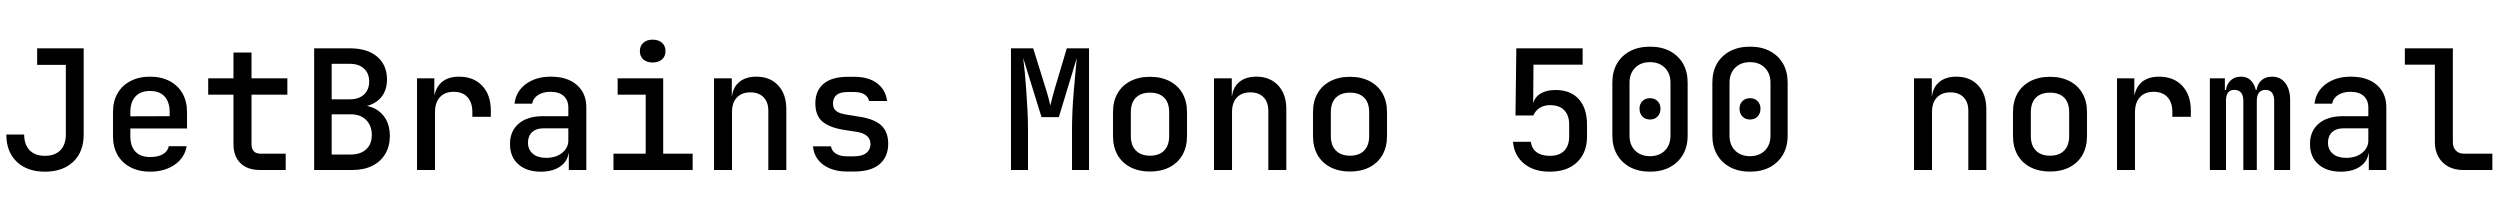 <svg xmlns="http://www.w3.org/2000/svg" xmlns:xlink="http://www.w3.org/1999/xlink" width="360" height="31.68"><path fill="black" d="M6.48 24.72L6.48 24.72Q3.89 24.72 2.40 23.28Q0.91 21.84 0.91 19.37L0.91 19.37L3.48 19.37Q3.48 20.83 4.27 21.64Q5.06 22.44 6.48 22.44L6.48 22.44Q7.90 22.44 8.69 21.64Q9.48 20.83 9.48 19.39L9.48 19.39L9.48 9.34L5.35 9.34L5.35 6.96L12.05 6.96L12.05 19.39Q12.05 21.86 10.55 23.29Q9.05 24.72 6.48 24.72ZM21.60 24.72L21.60 24.72Q19.99 24.72 18.78 24.08Q17.57 23.45 16.92 22.30Q16.27 21.14 16.27 19.61L16.27 19.61L16.27 16.15Q16.27 14.59 16.92 13.45Q17.57 12.31 18.78 11.68Q19.99 11.04 21.60 11.04L21.60 11.04Q23.23 11.04 24.43 11.68Q25.63 12.31 26.28 13.45Q26.93 14.59 26.93 16.15L26.93 16.15L26.93 18.50L18.77 18.50L18.77 19.61Q18.77 21.07 19.50 21.84Q20.23 22.61 21.62 22.61L21.62 22.61Q22.75 22.61 23.45 22.21Q24.14 21.82 24.31 21.05L24.31 21.05L26.88 21.05Q26.59 22.73 25.15 23.72Q23.71 24.72 21.60 24.72ZM24.62 16.73L24.43 16.94L24.43 16.13Q24.43 14.69 23.71 13.90Q22.99 13.10 21.60 13.10L21.60 13.10Q20.23 13.10 19.50 13.90Q18.77 14.69 18.77 16.15L18.77 16.15L18.77 16.75L24.62 16.73ZM41.14 24.48L37.44 24.48Q35.64 24.48 34.63 23.50Q33.62 22.51 33.62 20.76L33.62 20.76L33.62 13.63L29.98 13.63L29.98 11.28L33.62 11.28L33.62 7.56L36.22 7.56L36.22 11.28L41.38 11.28L41.38 13.63L36.22 13.63L36.22 20.76Q36.22 22.13 37.54 22.13L37.54 22.13L41.14 22.13L41.14 24.48ZM50.74 24.48L45.24 24.48L45.24 6.96L50.40 6.96Q52.90 6.96 54.31 8.16Q55.73 9.36 55.73 11.47L55.73 11.47Q55.73 12.67 55.21 13.55Q54.70 14.42 53.78 14.90Q52.87 15.38 51.65 15.38L51.65 15.38L51.65 15.14Q52.97 15.12 53.98 15.64Q54.98 16.15 55.56 17.16Q56.14 18.17 56.14 19.56L56.14 19.56Q56.14 21.05 55.48 22.16Q54.82 23.28 53.60 23.88Q52.39 24.48 50.74 24.48L50.74 24.48ZM47.76 16.46L47.76 22.25L50.52 22.25Q51.91 22.25 52.73 21.50Q53.54 20.76 53.54 19.44L53.54 19.44Q53.54 18.10 52.73 17.28Q51.91 16.46 50.52 16.46L50.52 16.46L47.76 16.46ZM47.76 9.19L47.76 14.30L50.38 14.30Q51.67 14.30 52.42 13.61Q53.16 12.91 53.16 11.74L53.16 11.74Q53.16 10.56 52.42 9.88Q51.67 9.19 50.40 9.19L50.40 9.19L47.76 9.19ZM62.64 24.48L60.05 24.48L60.05 11.28L62.54 11.28L62.54 13.80L63.17 13.80L62.38 15.36Q62.38 13.22 63.31 12.13Q64.25 11.04 66.10 11.04L66.10 11.04Q68.21 11.04 69.44 12.35Q70.68 13.66 70.68 15.94L70.68 15.94L70.68 16.82L68.02 16.82L68.02 16.15Q68.02 14.74 67.31 13.98Q66.60 13.22 65.33 13.22L65.33 13.22Q64.06 13.22 63.35 13.99Q62.64 14.76 62.64 16.15L62.64 16.15L62.64 24.48ZM77.88 24.72L77.88 24.72Q75.82 24.72 74.63 23.65Q73.44 22.58 73.44 20.74L73.44 20.74Q73.44 18.86 74.70 17.80Q75.96 16.73 78.17 16.73L78.17 16.73L81.84 16.73L81.84 15.50Q81.84 14.42 81.17 13.82Q80.50 13.22 79.27 13.22L79.27 13.22Q78.19 13.22 77.47 13.69Q76.75 14.16 76.63 14.93L76.63 14.93L74.09 14.93Q74.30 13.15 75.73 12.10Q77.16 11.04 79.34 11.04L79.34 11.04Q81.70 11.04 83.06 12.23Q84.43 13.42 84.43 15.46L84.43 15.46L84.43 24.48L81.91 24.48L81.91 22.06L81.48 22.06L81.91 21.58Q81.91 23.02 80.81 23.87Q79.70 24.72 77.88 24.72ZM78.65 22.73L78.65 22.73Q80.04 22.73 80.94 22.02Q81.84 21.31 81.84 20.21L81.84 20.21L81.84 18.48L78.22 18.48Q77.21 18.48 76.62 19.03Q76.03 19.58 76.03 20.54L76.03 20.54Q76.03 21.55 76.73 22.14Q77.42 22.73 78.65 22.73ZM99.74 24.48L88.34 24.48L88.34 22.13L92.98 22.13L92.98 13.63L88.94 13.63L88.94 11.28L95.50 11.28L95.50 22.13L99.74 22.13L99.74 24.48ZM93.98 9L93.98 9Q93.14 9 92.64 8.56Q92.14 8.11 92.14 7.37L92.14 7.37Q92.14 6.60 92.64 6.16Q93.14 5.71 93.98 5.71L93.98 5.71Q94.82 5.71 95.33 6.16Q95.83 6.60 95.83 7.37L95.83 7.37Q95.83 8.11 95.33 8.56Q94.82 9 93.98 9ZM105.41 24.48L102.82 24.48L102.82 11.28L105.38 11.28L105.38 13.80L106.01 13.80L105.38 14.40Q105.38 12.82 106.32 11.93Q107.26 11.04 108.91 11.04L108.91 11.04Q110.88 11.04 112.06 12.30Q113.23 13.56 113.23 15.70L113.23 15.70L113.23 24.48L110.64 24.48L110.64 15.98Q110.64 14.69 109.94 13.99Q109.25 13.30 108.05 13.30L108.05 13.30Q106.82 13.30 106.12 14.03Q105.41 14.76 105.41 16.15L105.41 16.15L105.41 24.48ZM122.98 24.70L121.94 24.70Q120.53 24.70 119.46 24.24Q118.39 23.78 117.78 22.98Q117.17 22.18 117.07 21.07L117.07 21.07L119.66 21.07Q119.76 21.72 120.36 22.12Q120.96 22.51 121.94 22.51L121.94 22.51L122.98 22.51Q124.15 22.51 124.75 22.03Q125.35 21.55 125.35 20.76L125.35 20.76Q125.35 19.99 124.81 19.55Q124.27 19.10 123.22 18.96L123.22 18.96L121.51 18.70Q119.40 18.36 118.40 17.48Q117.41 16.61 117.41 14.88L117.41 14.88Q117.41 13.06 118.60 12.06Q119.78 11.06 122.11 11.06L122.11 11.06L123.02 11.06Q125.09 11.06 126.32 12.01Q127.56 12.96 127.73 14.54L127.73 14.54L125.14 14.54Q125.04 13.97 124.50 13.61Q123.96 13.25 123.02 13.25L123.02 13.25L122.11 13.25Q120.98 13.25 120.47 13.67Q119.95 14.09 119.95 14.90L119.95 14.90Q119.95 15.62 120.41 15.98Q120.86 16.34 121.82 16.49L121.82 16.49L123.58 16.78Q125.81 17.09 126.85 18.01Q127.90 18.94 127.90 20.69L127.90 20.69Q127.90 22.58 126.66 23.64Q125.42 24.70 122.98 24.70L122.98 24.70ZM148.03 24.48L145.58 24.48L145.58 6.96L148.78 6.96L150.53 12.58Q150.79 13.37 150.98 14.10Q151.18 14.83 151.25 15.19L151.25 15.19Q151.34 14.83 151.52 14.10Q151.70 13.37 151.94 12.58L151.94 12.58L153.62 6.96L156.82 6.96L156.82 24.48L154.37 24.48L154.37 18.58Q154.37 17.45 154.43 16.07Q154.49 14.69 154.61 13.28Q154.73 11.88 154.85 10.60Q154.97 9.31 155.06 8.35L155.06 8.35L152.47 16.87L149.98 16.87L147.34 8.35Q147.46 9.29 147.58 10.52Q147.70 11.76 147.79 13.15Q147.89 14.54 147.96 15.95Q148.03 17.35 148.03 18.58L148.03 18.58L148.03 24.48ZM165.60 24.70L165.60 24.70Q163.97 24.70 162.77 24.07Q161.57 23.45 160.92 22.30Q160.27 21.14 160.27 19.58L160.27 19.58L160.27 16.18Q160.27 14.59 160.92 13.45Q161.57 12.31 162.77 11.69Q163.97 11.06 165.60 11.06L165.60 11.06Q167.23 11.06 168.43 11.69Q169.63 12.31 170.28 13.45Q170.93 14.59 170.93 16.18L170.93 16.18L170.93 19.58Q170.93 21.14 170.28 22.30Q169.63 23.45 168.43 24.07Q167.23 24.70 165.60 24.70ZM165.60 22.42L165.60 22.42Q166.92 22.42 167.64 21.68Q168.36 20.95 168.36 19.58L168.36 19.58L168.36 16.18Q168.36 14.78 167.64 14.06Q166.92 13.34 165.60 13.34L165.60 13.34Q164.30 13.34 163.57 14.06Q162.84 14.78 162.84 16.18L162.84 16.18L162.84 19.58Q162.84 20.95 163.57 21.68Q164.30 22.42 165.60 22.42ZM177.41 24.48L174.82 24.48L174.82 11.28L177.38 11.28L177.38 13.80L178.01 13.80L177.38 14.40Q177.38 12.82 178.32 11.93Q179.26 11.04 180.91 11.04L180.91 11.04Q182.88 11.04 184.06 12.30Q185.23 13.56 185.23 15.70L185.23 15.70L185.23 24.48L182.64 24.48L182.64 15.98Q182.64 14.69 181.94 13.99Q181.25 13.30 180.05 13.30L180.05 13.30Q178.82 13.30 178.12 14.03Q177.41 14.76 177.41 16.15L177.41 16.15L177.41 24.48ZM194.40 24.70L194.40 24.70Q192.77 24.70 191.57 24.07Q190.37 23.45 189.72 22.30Q189.07 21.14 189.07 19.58L189.07 19.58L189.07 16.18Q189.07 14.59 189.72 13.45Q190.37 12.31 191.57 11.69Q192.77 11.06 194.40 11.06L194.40 11.06Q196.03 11.06 197.23 11.69Q198.43 12.31 199.08 13.45Q199.73 14.59 199.73 16.18L199.73 16.18L199.73 19.58Q199.73 21.14 199.08 22.30Q198.43 23.45 197.23 24.07Q196.03 24.70 194.40 24.70ZM194.40 22.42L194.40 22.42Q195.72 22.42 196.44 21.68Q197.16 20.95 197.16 19.58L197.16 19.58L197.16 16.18Q197.16 14.78 196.44 14.06Q195.72 13.34 194.40 13.34L194.40 13.34Q193.10 13.34 192.37 14.06Q191.64 14.78 191.64 16.18L191.64 16.18L191.64 19.58Q191.64 20.95 192.37 21.68Q193.10 22.42 194.40 22.42ZM223.15 24.72L223.15 24.72Q220.87 24.72 219.46 23.56Q218.04 22.39 217.87 20.42L217.87 20.42L220.44 20.42Q220.56 21.38 221.26 21.91Q221.95 22.44 223.18 22.44L223.18 22.44Q224.54 22.44 225.25 21.71Q225.96 20.98 225.96 19.66L225.96 19.66L225.96 17.95Q225.96 16.61 225.26 15.88Q224.57 15.14 223.20 15.14L223.20 15.14Q222.34 15.14 221.71 15.54Q221.09 15.94 220.80 16.63L220.80 16.63L218.23 16.63L218.35 6.96L227.90 6.96L227.90 9.31L220.82 9.31L220.78 14.76L221.45 14.76L220.75 15.38Q220.75 14.26 221.64 13.61Q222.53 12.96 224.02 12.96L224.02 12.96Q226.15 12.96 227.34 14.27Q228.53 15.58 228.53 17.95L228.53 17.95L228.53 19.66Q228.53 21.98 227.11 23.35Q225.70 24.72 223.15 24.72ZM237.60 24.72L237.60 24.72Q235.94 24.72 234.73 24.07Q233.52 23.42 232.85 22.26Q232.18 21.10 232.18 19.54L232.18 19.54L232.18 11.90Q232.18 10.32 232.84 9.17Q233.50 8.02 234.72 7.37Q235.94 6.72 237.60 6.72L237.60 6.72Q239.28 6.72 240.49 7.37Q241.70 8.02 242.36 9.17Q243.02 10.32 243.02 11.90L243.02 11.90L243.02 19.54Q243.02 21.10 242.35 22.26Q241.68 23.42 240.47 24.07Q239.26 24.72 237.60 24.72ZM237.60 22.49L237.60 22.49Q238.94 22.49 239.75 21.67Q240.55 20.86 240.55 19.54L240.55 19.54L240.55 11.90Q240.55 10.58 239.75 9.77Q238.94 8.95 237.60 8.95L237.60 8.95Q236.26 8.95 235.45 9.77Q234.65 10.58 234.65 11.90L234.65 11.90L234.65 19.54Q234.65 20.86 235.45 21.67Q236.26 22.49 237.60 22.49ZM237.60 17.21L237.60 17.21Q236.93 17.21 236.51 16.78Q236.09 16.34 236.09 15.65L236.09 15.65Q236.09 14.98 236.51 14.56Q236.93 14.14 237.60 14.14L237.60 14.14Q238.27 14.14 238.69 14.56Q239.11 14.98 239.11 15.65L239.11 15.65Q239.11 16.34 238.69 16.78Q238.27 17.21 237.60 17.21ZM252.00 24.72L252.00 24.72Q250.34 24.72 249.13 24.07Q247.92 23.42 247.25 22.26Q246.58 21.10 246.58 19.54L246.58 19.54L246.58 11.90Q246.58 10.32 247.24 9.17Q247.90 8.02 249.12 7.37Q250.34 6.72 252.00 6.72L252.00 6.72Q253.68 6.72 254.89 7.37Q256.10 8.02 256.76 9.17Q257.42 10.32 257.42 11.90L257.42 11.90L257.42 19.54Q257.42 21.10 256.75 22.26Q256.08 23.42 254.87 24.07Q253.66 24.72 252.00 24.72ZM252.00 22.49L252.00 22.49Q253.34 22.49 254.15 21.67Q254.95 20.86 254.95 19.54L254.95 19.54L254.95 11.90Q254.95 10.58 254.15 9.77Q253.34 8.95 252.00 8.95L252.00 8.95Q250.66 8.95 249.85 9.77Q249.05 10.58 249.05 11.90L249.05 11.90L249.05 19.54Q249.05 20.86 249.85 21.67Q250.66 22.49 252.00 22.49ZM252.00 17.21L252.00 17.21Q251.33 17.21 250.91 16.78Q250.49 16.34 250.49 15.65L250.49 15.65Q250.49 14.98 250.91 14.56Q251.33 14.14 252.00 14.14L252.00 14.14Q252.67 14.14 253.09 14.56Q253.51 14.98 253.51 15.65L253.51 15.65Q253.51 16.34 253.09 16.78Q252.67 17.21 252.00 17.21ZM278.21 24.48L275.62 24.48L275.62 11.28L278.18 11.28L278.18 13.80L278.81 13.80L278.18 14.40Q278.18 12.82 279.12 11.93Q280.06 11.04 281.71 11.04L281.71 11.04Q283.68 11.04 284.86 12.30Q286.03 13.56 286.03 15.70L286.03 15.70L286.03 24.48L283.44 24.48L283.44 15.98Q283.44 14.69 282.74 13.99Q282.05 13.30 280.85 13.30L280.85 13.30Q279.62 13.30 278.92 14.03Q278.21 14.76 278.21 16.15L278.21 16.15L278.21 24.48ZM295.20 24.70L295.20 24.70Q293.57 24.70 292.37 24.07Q291.17 23.45 290.52 22.30Q289.87 21.14 289.87 19.58L289.87 19.58L289.87 16.18Q289.87 14.59 290.52 13.45Q291.17 12.31 292.37 11.69Q293.57 11.06 295.20 11.06L295.20 11.06Q296.83 11.06 298.03 11.69Q299.23 12.31 299.88 13.45Q300.53 14.59 300.53 16.18L300.53 16.18L300.53 19.58Q300.53 21.14 299.88 22.30Q299.23 23.45 298.03 24.07Q296.83 24.70 295.20 24.70ZM295.20 22.42L295.20 22.42Q296.52 22.42 297.24 21.68Q297.96 20.95 297.96 19.58L297.96 19.58L297.96 16.18Q297.96 14.78 297.24 14.06Q296.52 13.34 295.20 13.34L295.20 13.34Q293.90 13.34 293.17 14.06Q292.44 14.78 292.44 16.18L292.44 16.18L292.44 19.58Q292.44 20.95 293.17 21.68Q293.90 22.42 295.20 22.42ZM307.44 24.48L304.85 24.48L304.85 11.28L307.34 11.28L307.34 13.80L307.97 13.80L307.18 15.36Q307.18 13.22 308.11 12.13Q309.05 11.04 310.90 11.04L310.90 11.04Q313.01 11.04 314.24 12.35Q315.48 13.66 315.48 15.94L315.48 15.94L315.48 16.82L312.82 16.82L312.82 16.15Q312.82 14.74 312.11 13.98Q311.40 13.22 310.13 13.22L310.13 13.22Q308.86 13.22 308.15 13.99Q307.44 14.76 307.44 16.15L307.44 16.15L307.44 24.48ZM320.54 24.48L318.22 24.48L318.22 11.28L320.38 11.28L320.38 12.96L320.86 12.96L320.50 13.46Q320.50 12.36 321.10 11.70Q321.70 11.04 322.70 11.04L322.70 11.04Q323.78 11.04 324.37 11.88Q324.96 12.72 324.96 14.18L324.96 14.18L324.38 12.96L325.30 12.96L324.91 13.46Q324.91 12.36 325.52 11.70Q326.14 11.04 327.17 11.04L327.17 11.04Q328.39 11.04 329.09 11.96Q329.78 12.89 329.78 14.42L329.78 14.42L329.78 24.48L327.48 24.48L327.48 14.50Q327.48 13.75 327.16 13.34Q326.83 12.94 326.23 12.94L326.23 12.94Q325.63 12.94 325.31 13.33Q324.98 13.73 324.98 14.47L324.98 14.47L324.98 24.48L323.04 24.48L323.04 14.50Q323.04 13.73 322.70 13.33Q322.37 12.94 321.74 12.94L321.74 12.94Q321.14 12.94 320.84 13.33Q320.54 13.73 320.54 14.47L320.54 14.47L320.54 24.48ZM337.08 24.72L337.08 24.72Q335.02 24.72 333.83 23.65Q332.64 22.58 332.64 20.74L332.64 20.74Q332.64 18.86 333.90 17.80Q335.16 16.73 337.37 16.73L337.37 16.73L341.04 16.73L341.04 15.50Q341.04 14.42 340.37 13.82Q339.70 13.22 338.47 13.22L338.47 13.22Q337.39 13.22 336.67 13.69Q335.95 14.16 335.83 14.93L335.83 14.93L333.29 14.93Q333.50 13.15 334.93 12.10Q336.36 11.04 338.54 11.04L338.54 11.04Q340.90 11.04 342.26 12.23Q343.63 13.42 343.63 15.46L343.63 15.46L343.63 24.48L341.11 24.48L341.11 22.06L340.68 22.06L341.11 21.58Q341.11 23.02 340.01 23.87Q338.90 24.72 337.08 24.72ZM337.85 22.73L337.85 22.73Q339.24 22.73 340.14 22.02Q341.04 21.31 341.04 20.21L341.04 20.21L341.04 18.48L337.42 18.48Q336.41 18.48 335.82 19.03Q335.23 19.58 335.23 20.54L335.23 20.54Q335.23 21.55 335.93 22.14Q336.62 22.73 337.85 22.73ZM358.90 24.48L354.70 24.48Q353.47 24.48 352.56 23.99Q351.65 23.50 351.13 22.58Q350.62 21.67 350.62 20.47L350.62 20.47L350.62 9.31L346.30 9.31L346.30 6.96L353.21 6.96L353.21 20.47Q353.21 21.24 353.64 21.68Q354.07 22.13 354.82 22.13L354.82 22.13L358.90 22.13L358.90 24.48Z"/></svg>